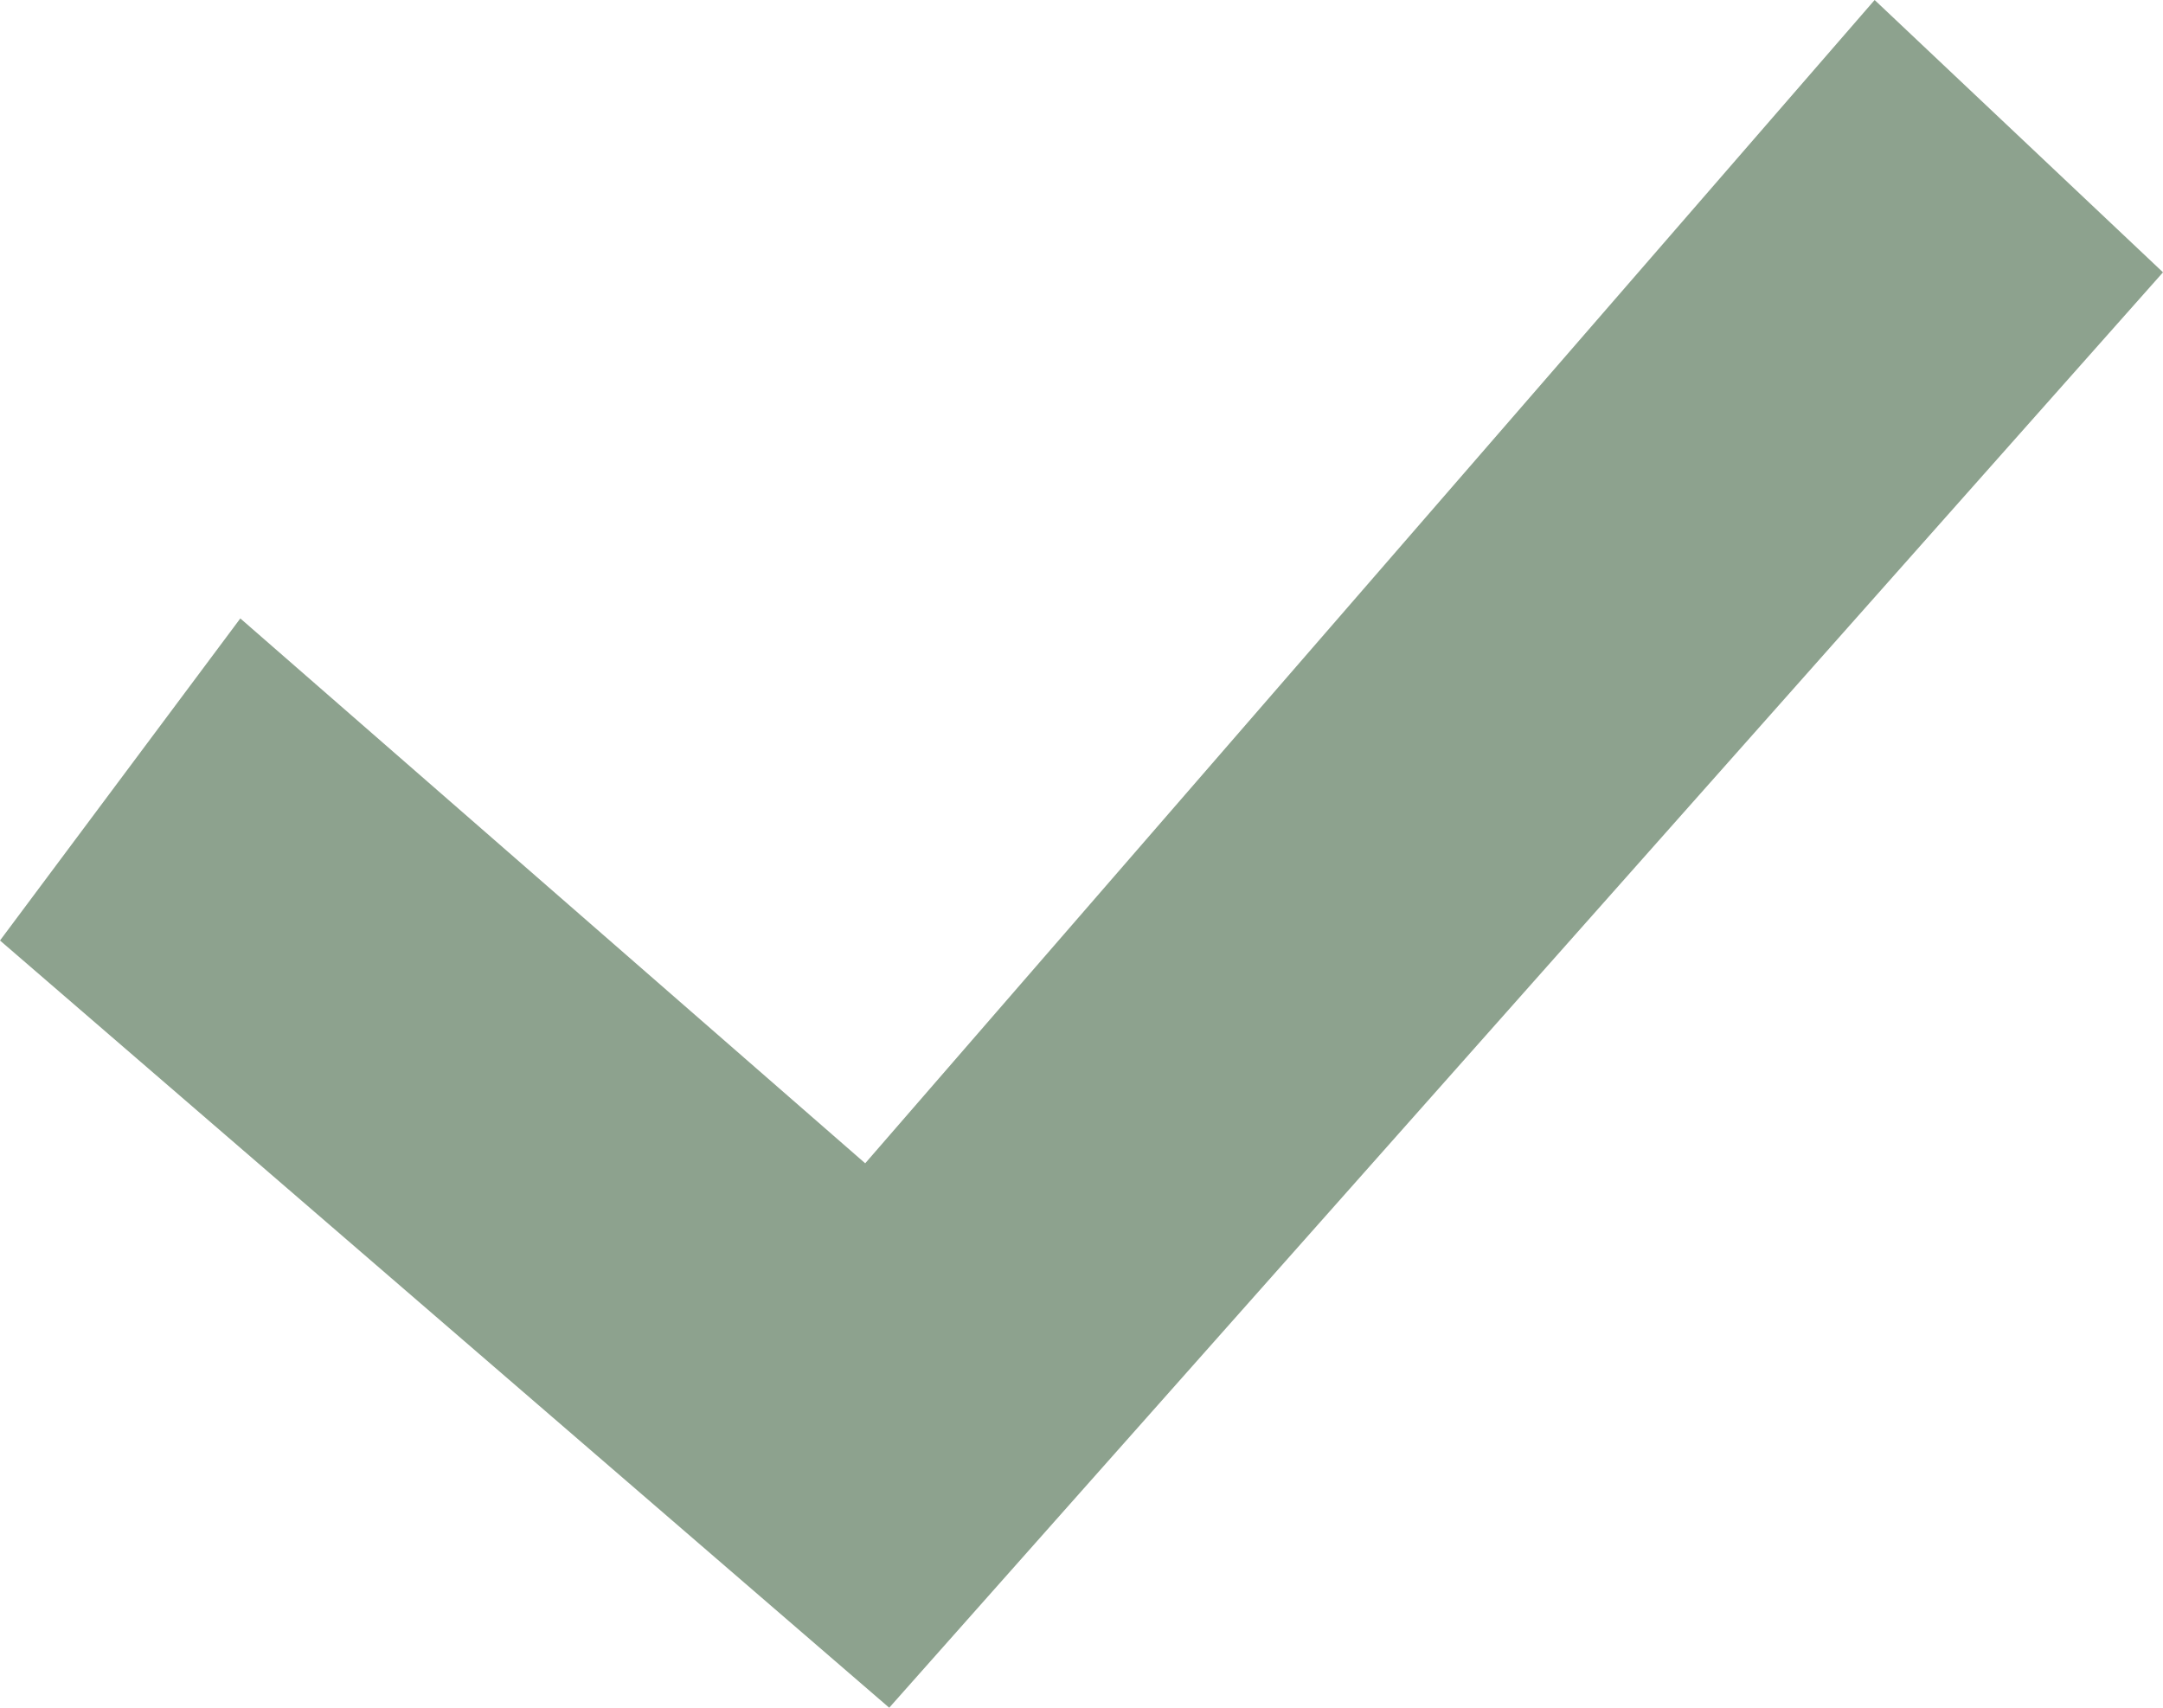 <svg xmlns="http://www.w3.org/2000/svg" width="19" height="15" viewBox="0 0 19 15">
  <path id="np_check_1635223_8DA28E" d="M0,19.929,2.111,17.1,7.6,21.886l8.867-10.218L19,14.06,7.811,26.668Z" transform="translate(0 -11.668)" fill="#8da28e"/>
</svg>
